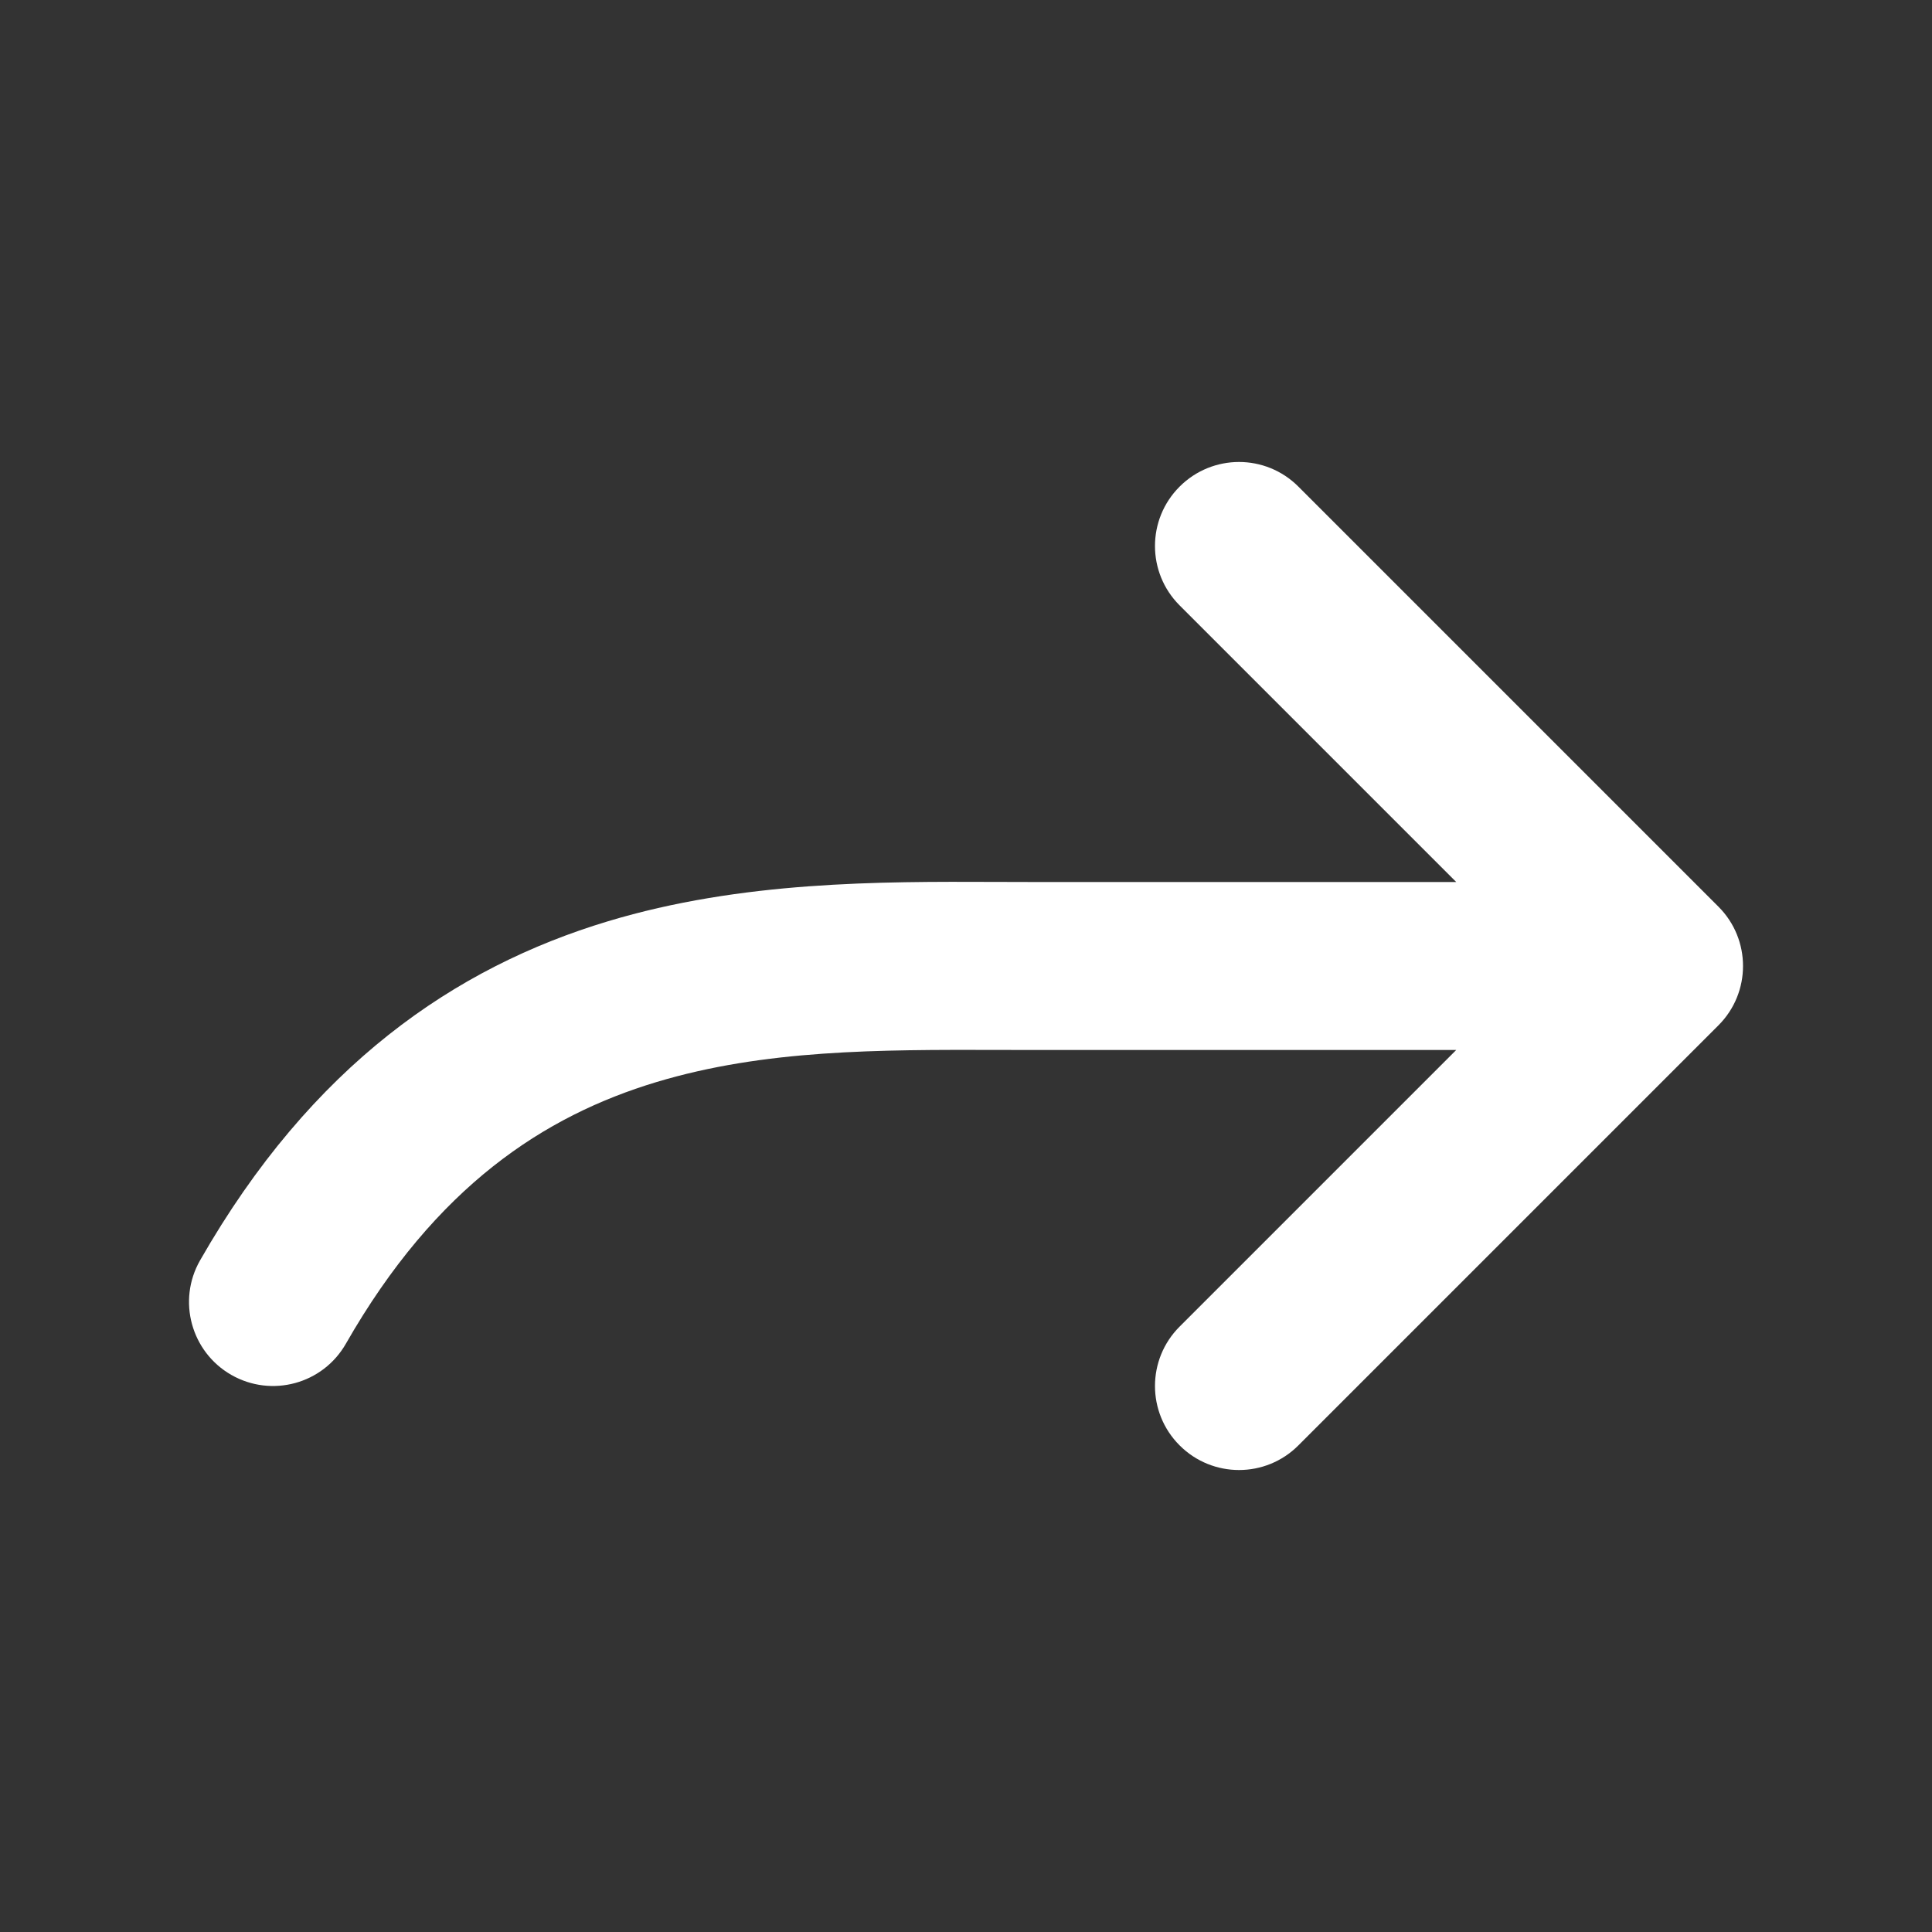 <svg width="23" height="23" viewBox="0 0 23 23" fill="none" xmlns="http://www.w3.org/2000/svg">
<rect x="0" y="0" width="23" height="23" fill="#333333" stroke="none"/>
<path d="M2.754 16.368C3.234 16.642 3.844 16.476 4.118 15.996C5.19 14.121 6.481 13.284 7.814 12.882C9.103 12.494 10.457 12.496 11.876 12.499C12 12.5 12.125 12.5 12.25 12.5L17.336 12.5L14.043 15.793C13.652 16.183 13.652 16.817 14.043 17.207C14.434 17.598 15.067 17.598 15.457 17.207L20.457 12.207C20.848 11.817 20.848 11.183 20.457 10.793L15.457 5.793C15.067 5.402 14.434 5.402 14.043 5.793C13.652 6.183 13.652 6.817 14.043 7.207L17.336 10.5L12.25 10.5C12.12 10.5 11.986 10.499 11.85 10.499C10.477 10.494 8.827 10.488 7.236 10.968C5.42 11.515 3.711 12.679 2.382 15.004C2.108 15.483 2.275 16.094 2.754 16.368Z" fill="white"/>
</svg>
